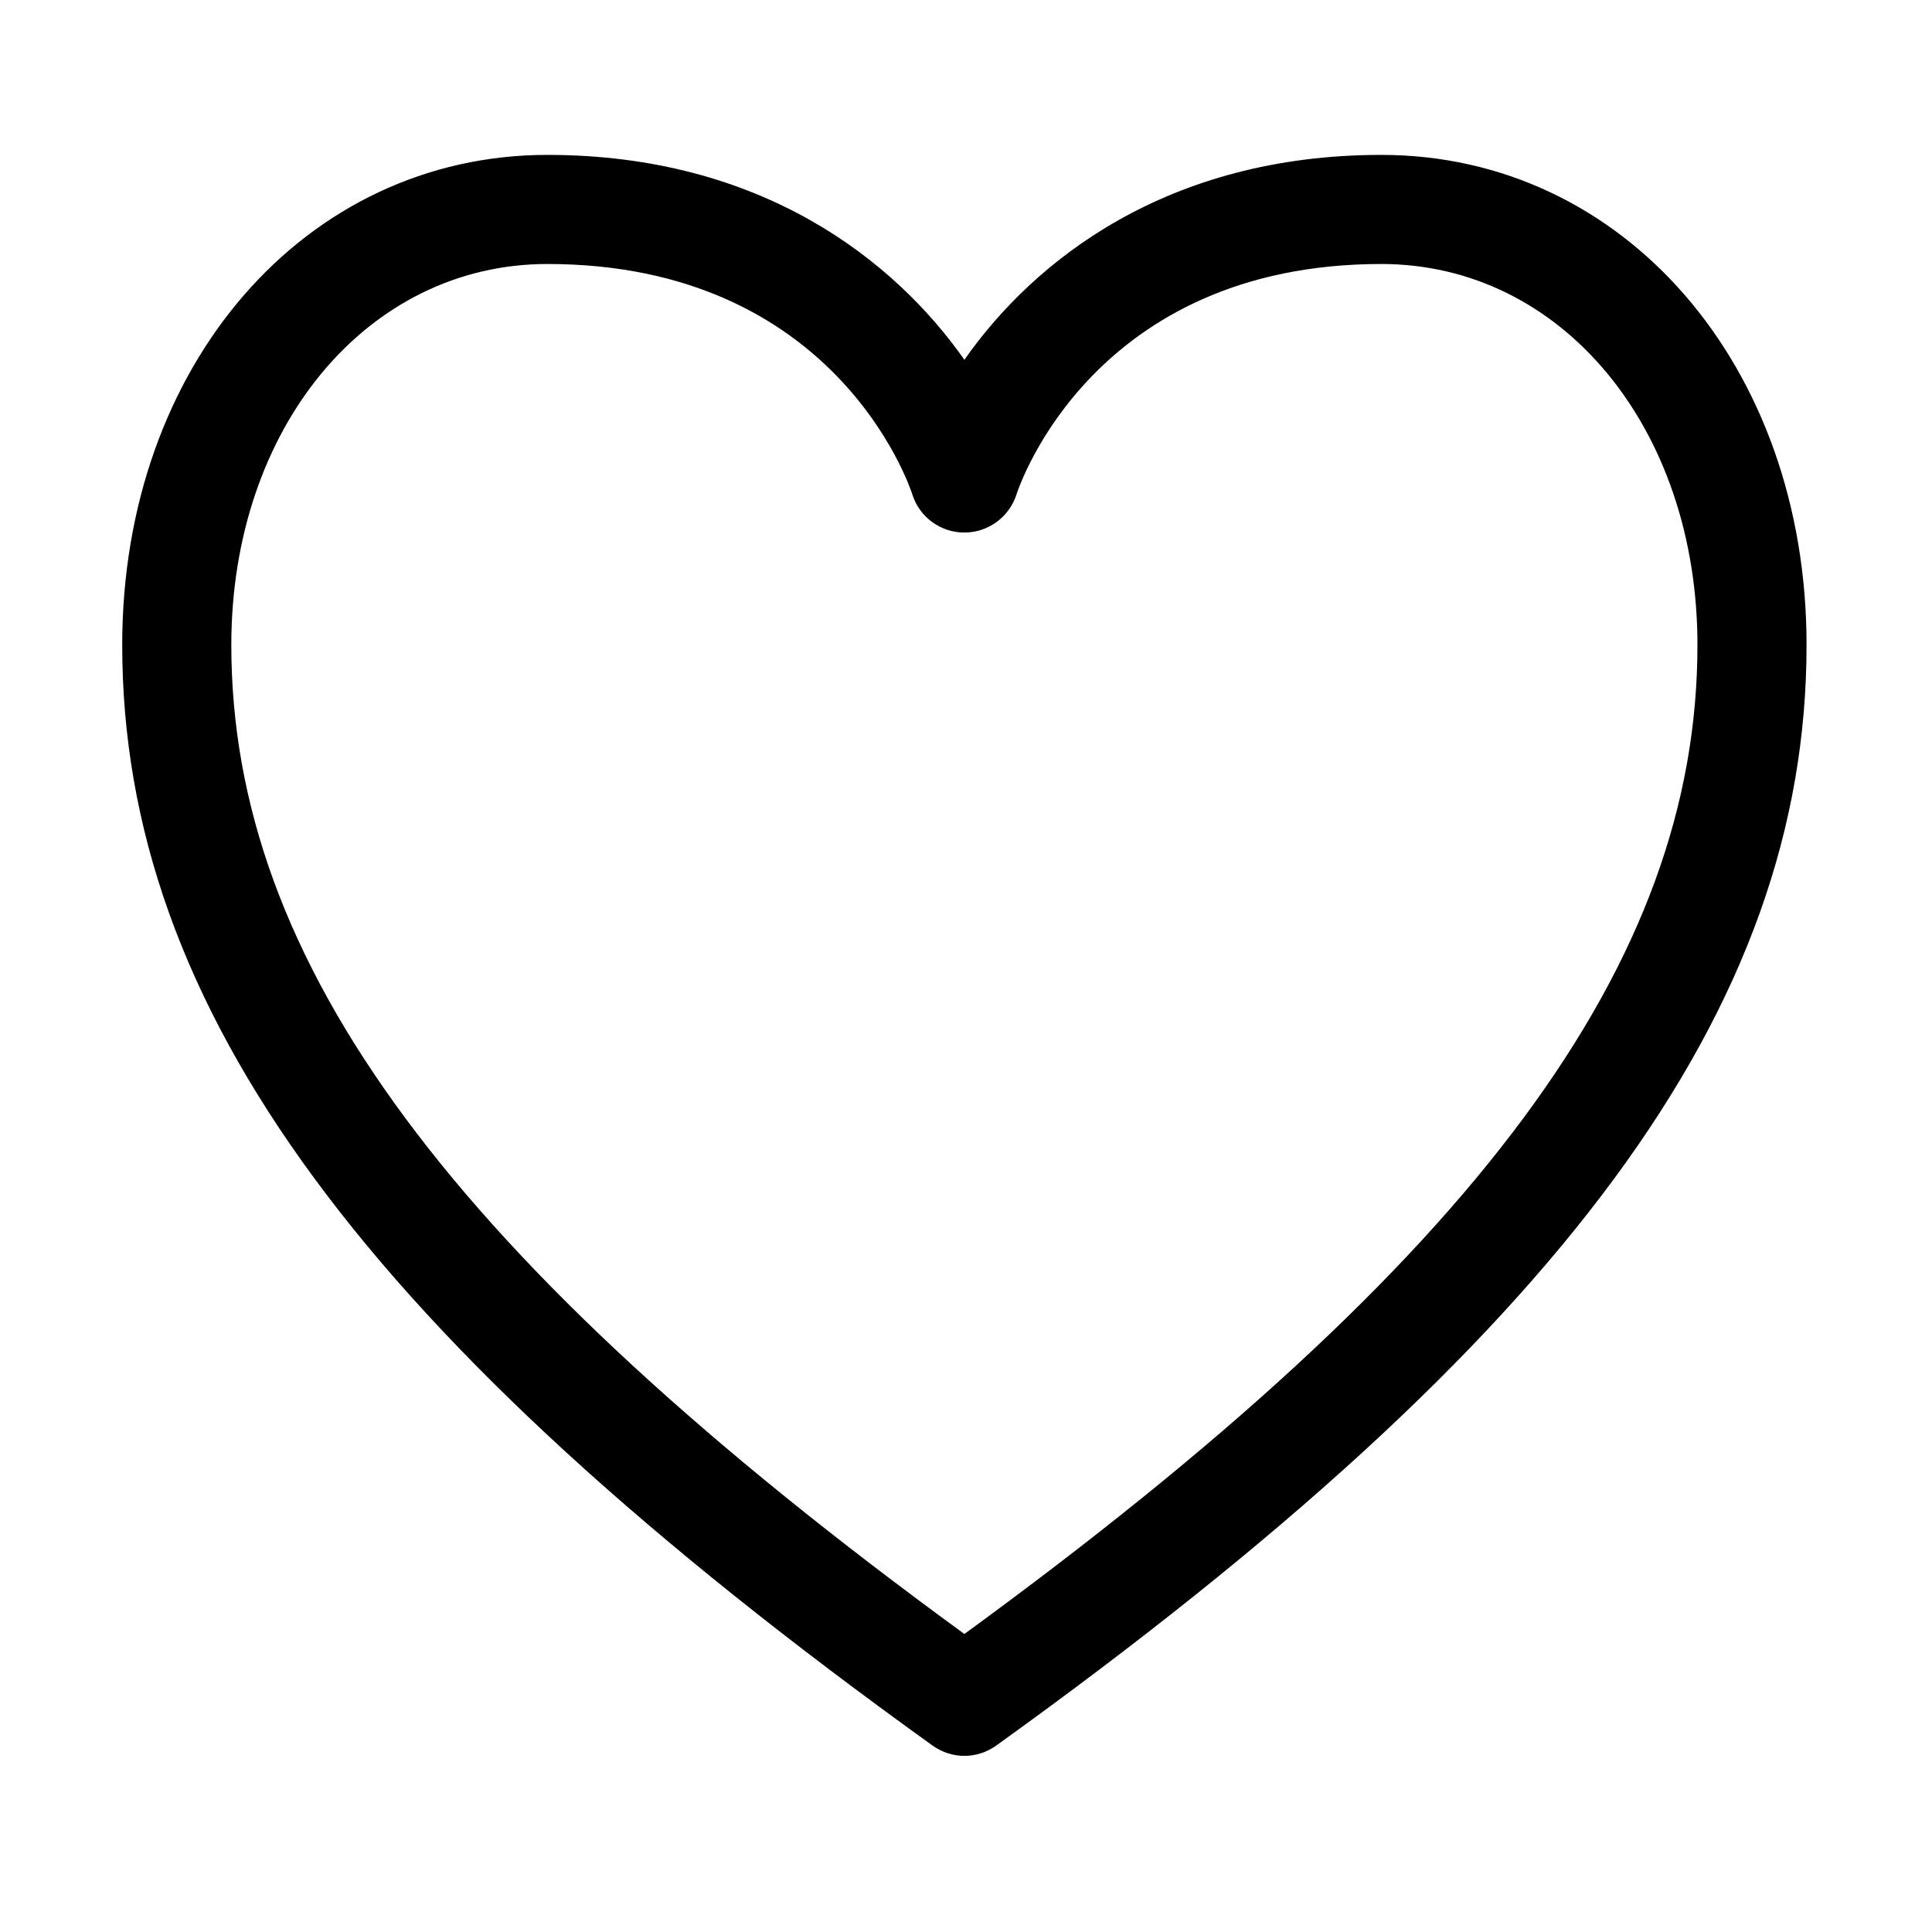 <?xml version="1.0" standalone="no"?><!DOCTYPE svg PUBLIC "-//W3C//DTD SVG 1.1//EN" "http://www.w3.org/Graphics/SVG/1.1/DTD/svg11.dtd"><svg t="1495877976920" class="icon" style="" viewBox="0 0 1024 1024" version="1.1" xmlns="http://www.w3.org/2000/svg" p-id="4914" xmlns:xlink="http://www.w3.org/1999/xlink" width="32" height="32"><defs><style type="text/css"></style></defs><path d="M511.143 930.647c-5.895 0-11.792-1.819-16.872-5.457C193.223 708.812 64.776 534.361 64.776 341.845c0-148.078 96.899-259.748 225.347-259.748 113.896 0 184.267 56.258 221.02 108.596 36.69-52.37 107.124-108.596 221.019-108.596 128.447 0 225.347 111.67 225.347 259.748 0 192.484-128.446 366.968-429.496 583.345C522.934 928.827 517.038 930.647 511.143 930.647zM290.123 139.923c-95.521 0-167.521 86.803-167.521 201.923 0 168.306 116.467 325.729 388.541 524.201 272.072-198.472 388.54-355.926 388.54-524.201 0-115.12-72.063-201.923-167.521-201.923-152.281 0-191.857 117.253-193.424 122.239-3.89 11.948-15.052 20.103-27.595 20.103l-0.126 0c-12.606-0.063-23.708-8.217-27.472-20.258C481.977 257.176 442.403 139.923 290.123 139.923z" p-id="4915"></path></svg>